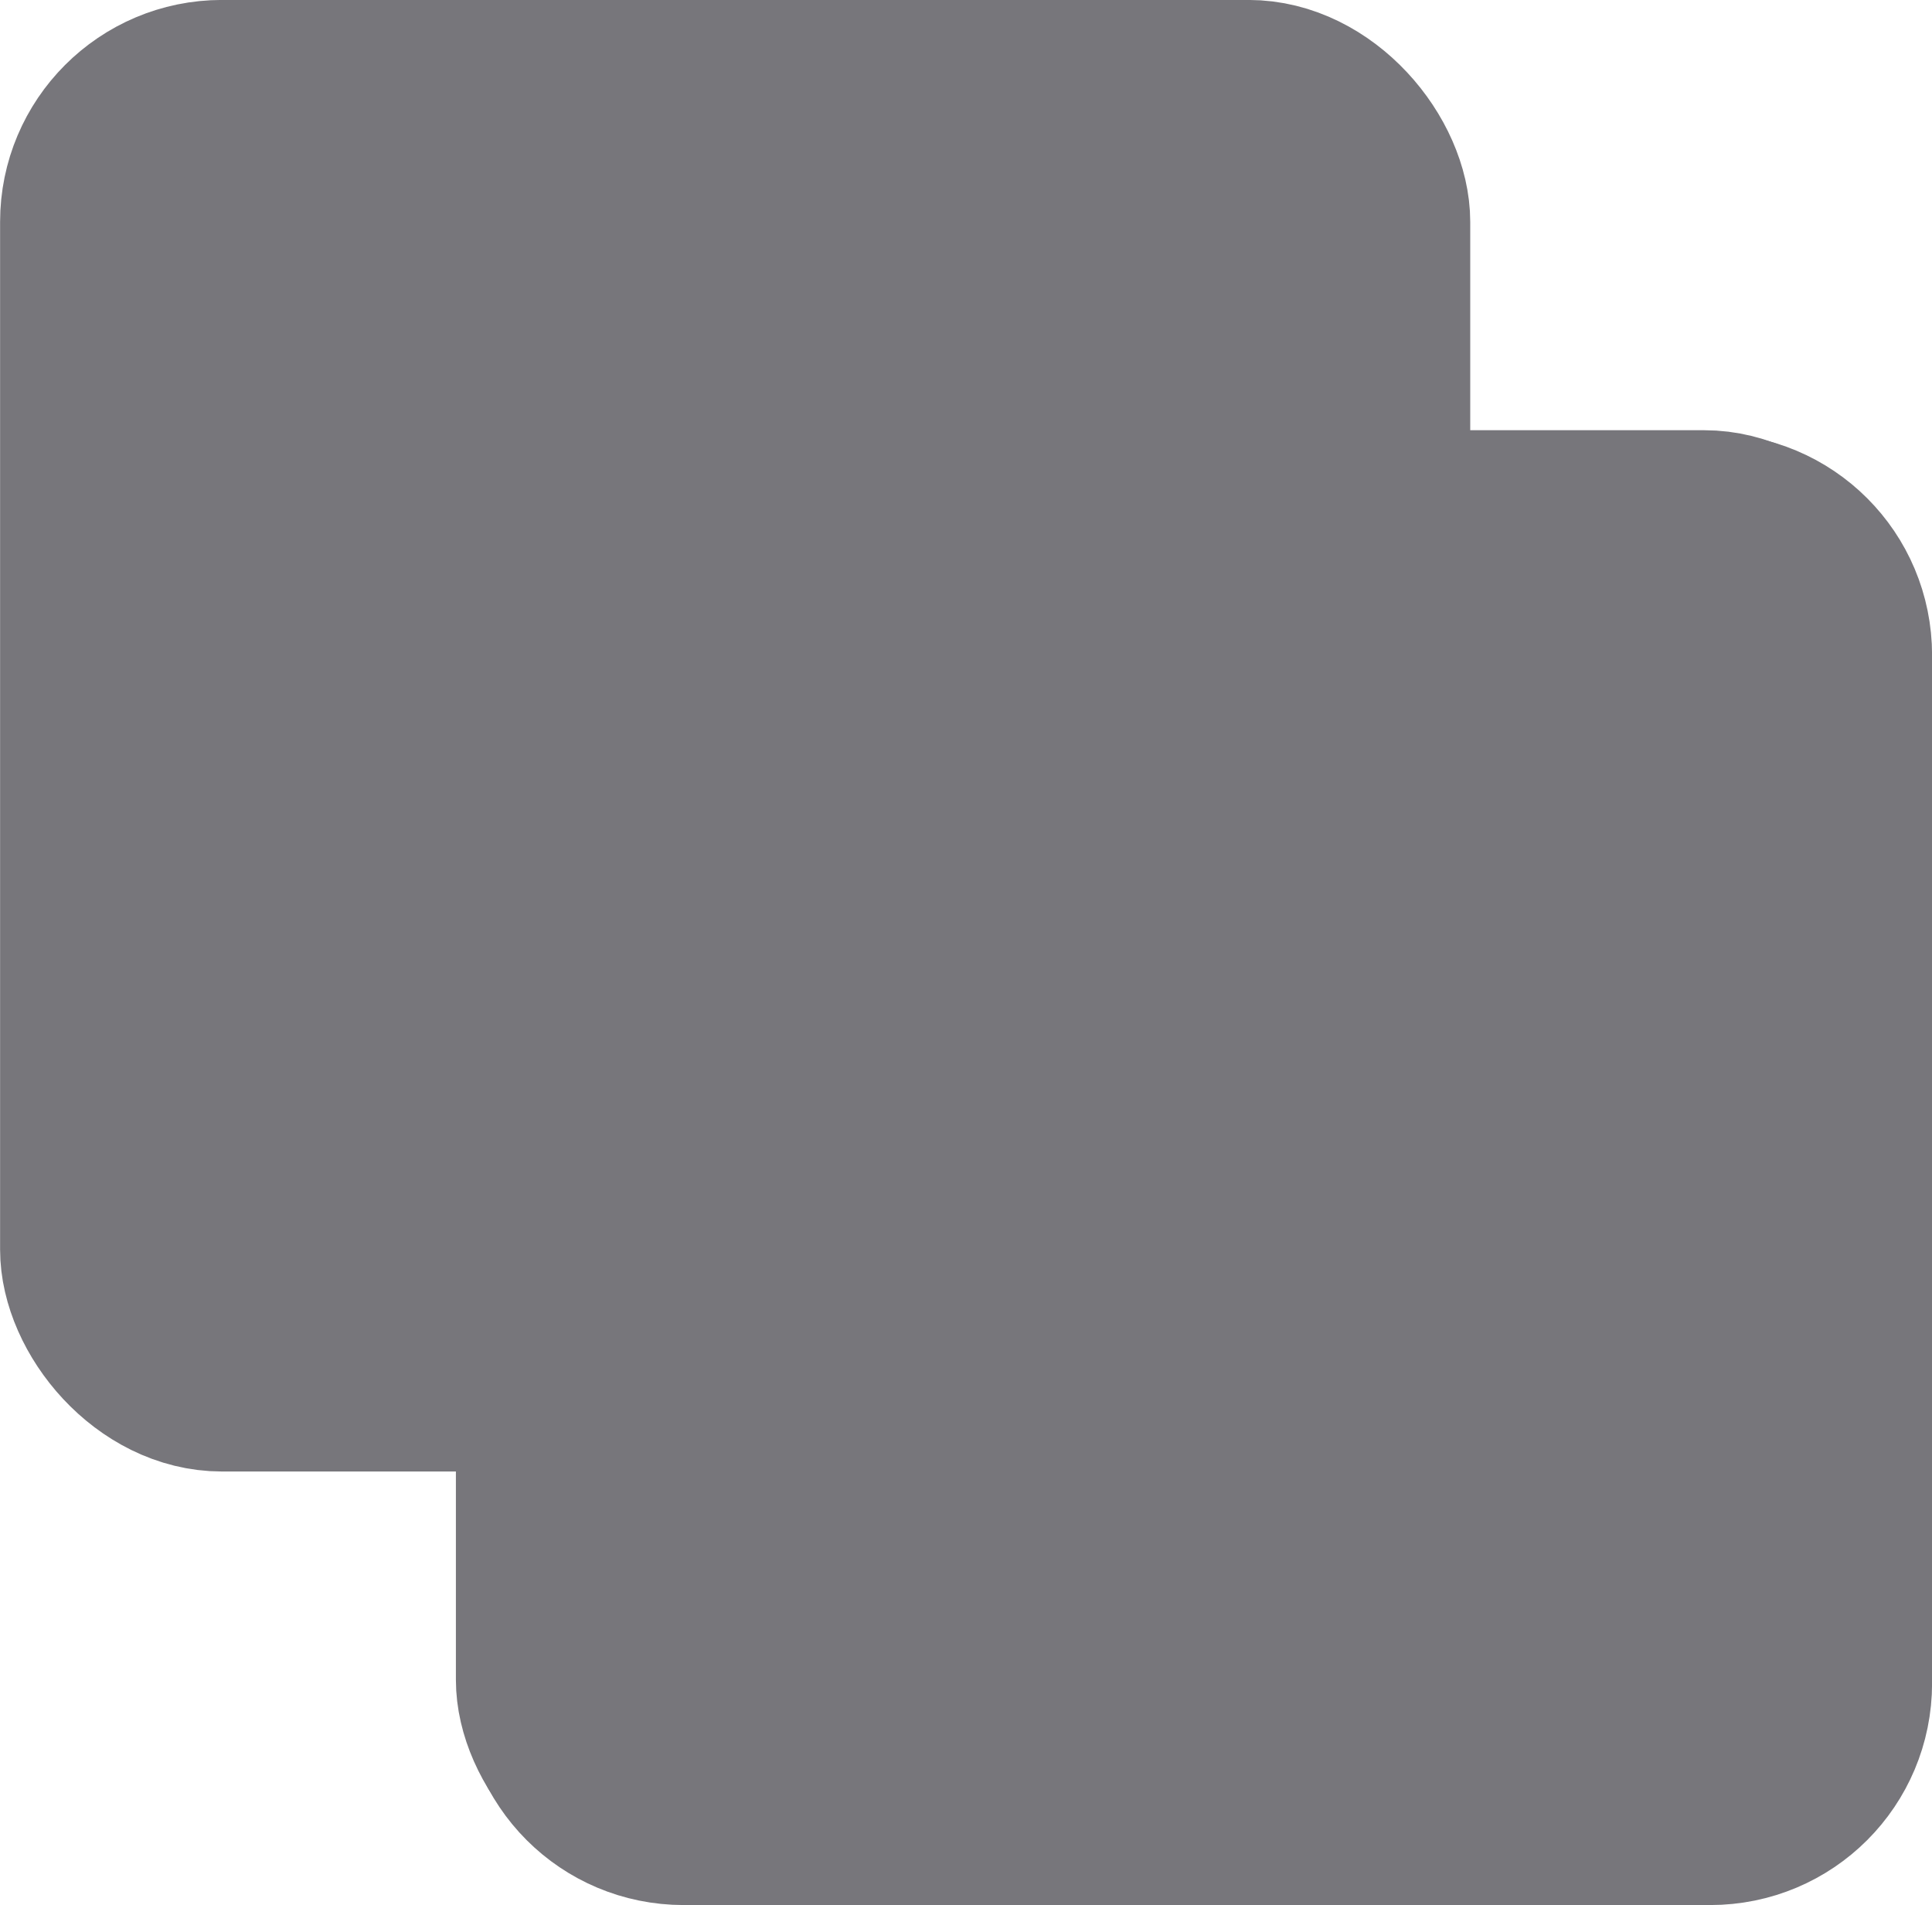 <?xml version="1.0" encoding="UTF-8" standalone="no"?>
<!-- Uploaded to: SVG Repo, www.svgrepo.com, Transformed by: SVG Repo Mixer Tools -->

<svg
   width="186.492"
   height="183.881"
   viewBox="0 0 11.19 11.033"
   fill="none"
   stroke="#5e5c64"
   version="1.1"
   id="svg80"
   xml:space="preserve"
   xmlns="http://www.w3.org/2000/svg"
   xmlns:svg="http://www.w3.org/2000/svg"><defs
     id="defs84" /><g
     id="SVGRepo_iconCarrier"
     transform="translate(-48.476,-28.253)"><path
       d="m 36.218,29.96 h -5.268 c -0.416,0 -0.753,0.337 -0.753,0.753 v 9.783 c 0,0.416 0.337,0.753 0.753,0.753 h 13.545 c 0.416,0 0.762,-0.337 0.753,-0.753 l -0.078,-3.546"
       stroke="#77767b"
       stroke-width="1.505"
       stroke-linecap="round"
       stroke-linejoin="round"
       id="path69"
       style="stroke-width:1.02;stroke-dasharray:none" /><path
       d="m 32.455,34.851 h 3.763"
       stroke="#77767b"
       stroke-width="1.505"
       stroke-linecap="round"
       id="path71"
       style="stroke-width:1.02;stroke-dasharray:none" /><path
       d="M 32.455,37.861 H 42.99"
       stroke="#77767b"
       stroke-width="1.505"
       stroke-linecap="round"
       id="path73"
       style="stroke-width:1.02;stroke-dasharray:none" /><circle
       cx="41.485"
       cy="32.217"
       fill="none"
       stroke="#77767b"
       stroke-width="1.505"
       stroke-linecap="round"
       stroke-linejoin="round"
       id="circle75"
       r="2.258"
       style="stroke-width:1.02;stroke-dasharray:none" /><path
       d="m 45.143,36.846 c -0.735,-1.436 -2.2,-2.415 -3.887,-2.415 -2.046,0 -3.764,1.439 -4.252,3.386"
       stroke="#77767b"
       stroke-width="1.505"
       stroke-linecap="round"
       stroke-linejoin="round"
       id="path77"
       style="stroke-width:1.02;stroke-dasharray:none" /><g
       id="g1250"
       transform="translate(-4.156,-1.121)"><g
         id="g1714"><rect
           style="fill:#77767b;fill-opacity:1;stroke:#77767b;stroke-width:0.947;stroke-linecap:round;stroke-linejoin:round;stroke-miterlimit:1.5;stroke-dasharray:none;stroke-opacity:1;paint-order:normal"
           id="rect910"
           width="7.568"
           height="7.576"
           x="53.106"
           y="29.847"
           ry="0.812" /><path
           id="rect2020"
           style="fill:#d1d2ab;fill-opacity:0;stroke:#77767b;stroke-width:0.947;stroke-linecap:round;stroke-linejoin:round;stroke-miterlimit:1.5;stroke-dasharray:none;stroke-opacity:1;paint-order:normal"
           d="m 60.674,32.357 v 4.255 c 0,0.45 -0.362,0.812 -0.812,0.812 h -4.082 v 1.698 c 0,0.45 0.362,0.812 0.812,0.812 h 5.945 c 0.45,0 0.812,-0.362 0.812,-0.812 v -5.953 c 0,-0.45 -0.362,-0.812 -0.812,-0.812 z" /><rect
           style="fill:#77767b;fill-opacity:1;stroke:#77767b;stroke-width:0.947;stroke-linecap:round;stroke-linejoin:round;stroke-miterlimit:1.5;stroke-dasharray:none;stroke-opacity:1;paint-order:normal"
           id="rect1057"
           width="7.568"
           height="7.576"
           x="55.746"
           y="32.339"
           ry="0.812" /></g></g></g></svg>
